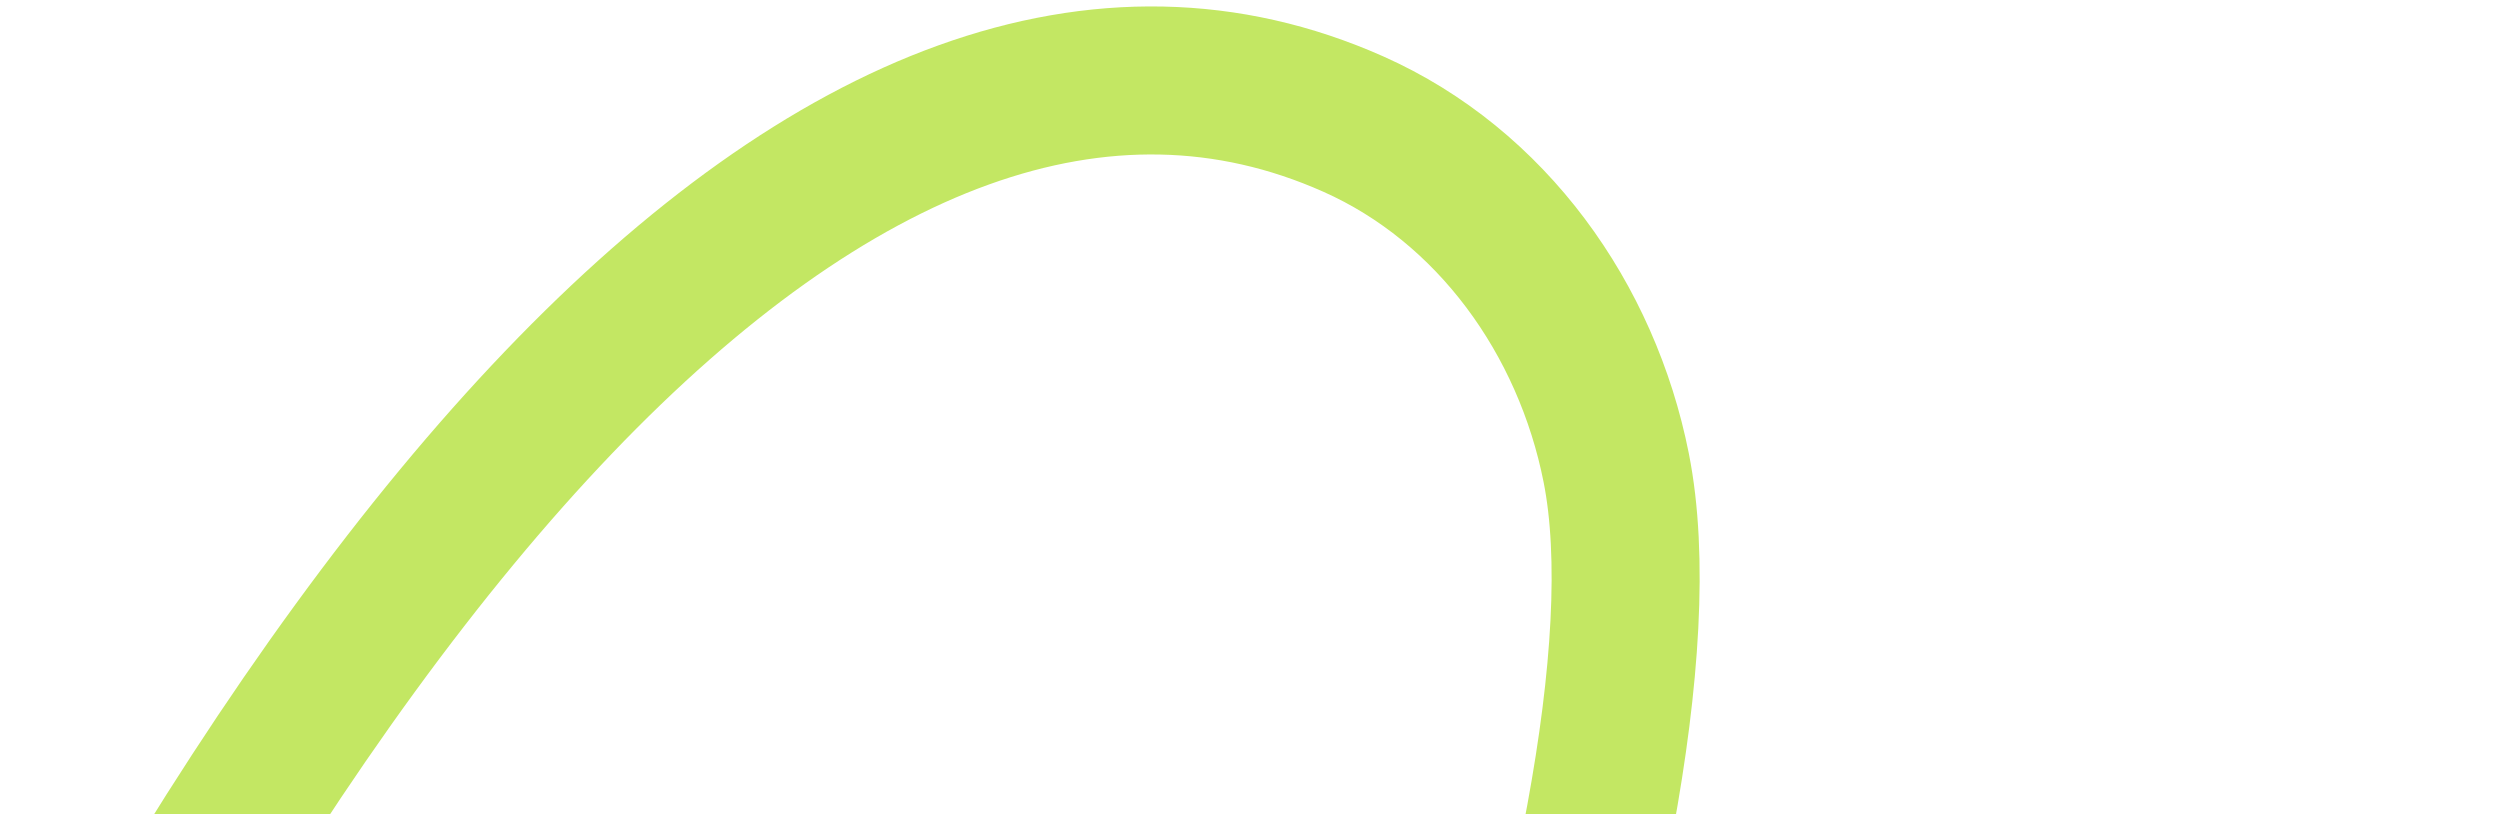 <svg width="304" height="99" viewBox="0 0 304 99" fill="none" xmlns="http://www.w3.org/2000/svg">
<path d="M-28.368 212.716C32.13 66.612 103.562 -12.04 164.554 15.083C181.398 22.571 192.939 38.785 196.529 56.866C205.162 100.287 163.168 208.225 138.475 251.762C107.195 306.903 33.901 278.114 68.964 207.084C77.664 189.461 92.028 175.232 108.23 164.083C162.417 126.78 238.325 117.66 294.429 152.005" stroke="#C3E763" stroke-width="18" stroke-miterlimit="10" stroke-linecap="round"/>
</svg>
